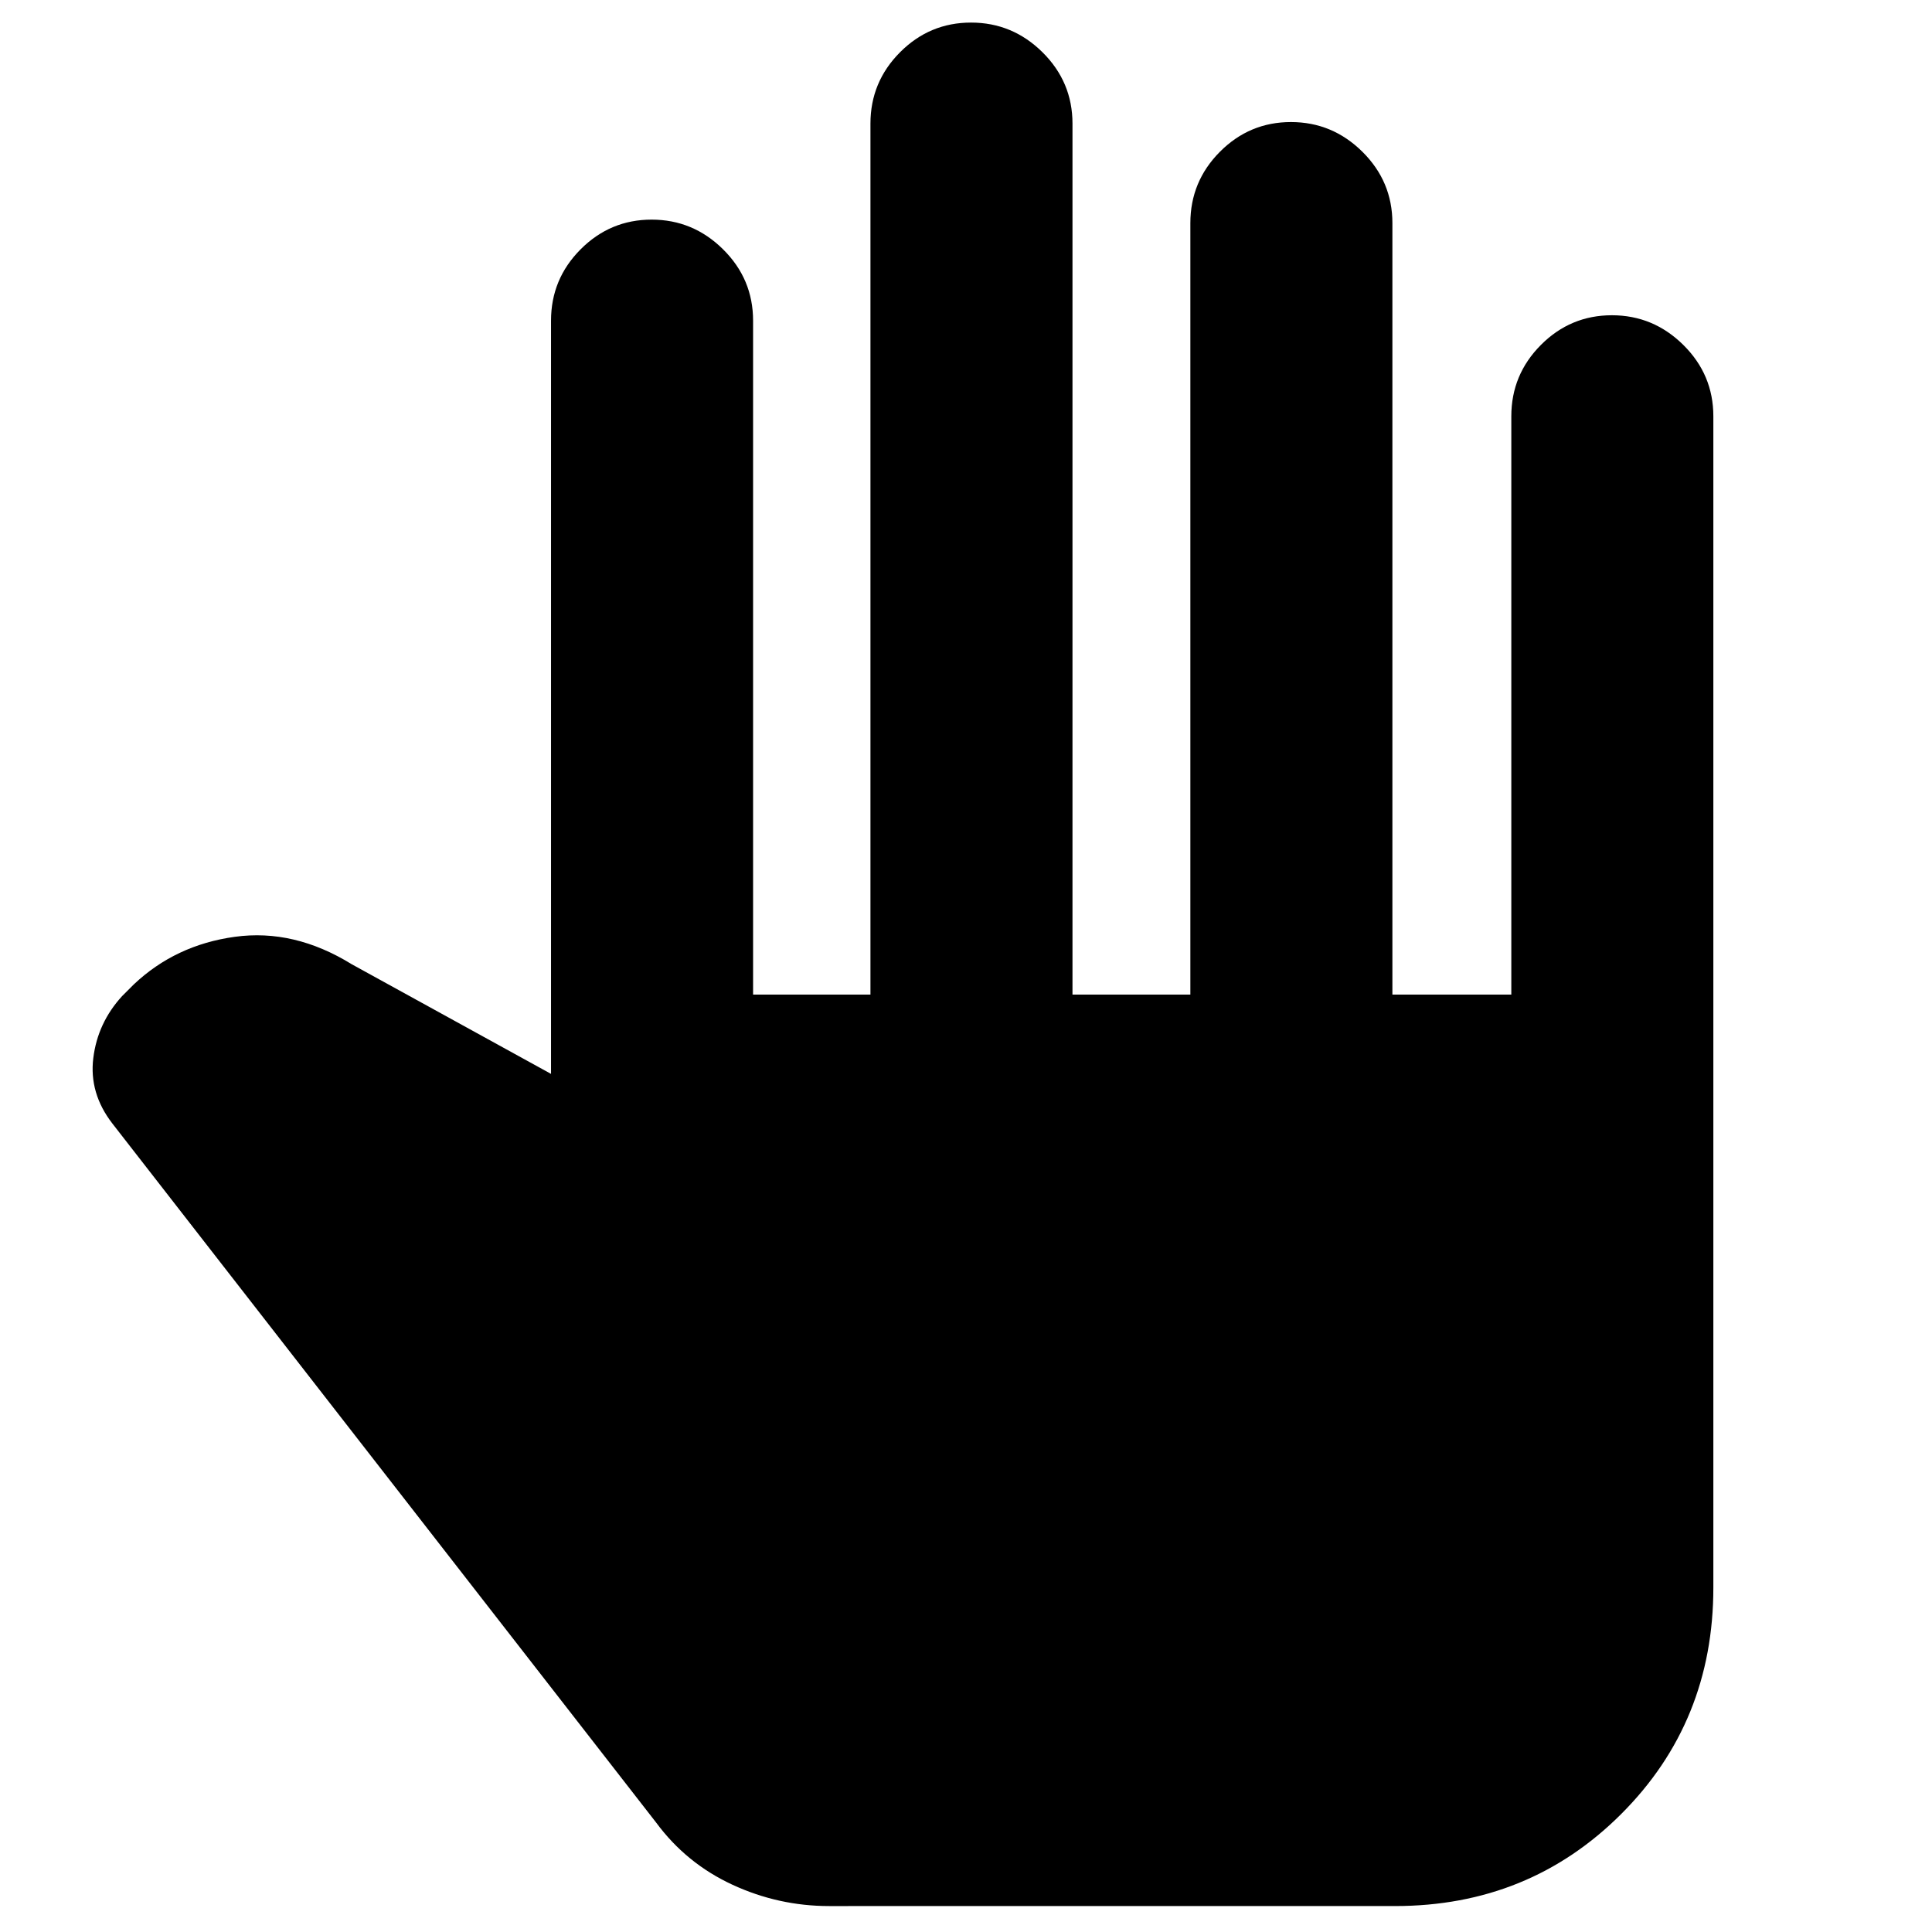 <svg xmlns="http://www.w3.org/2000/svg" height="20" viewBox="0 -960 960 960" width="20"><path d="M412-12.89q-25.16 0-48.08-10.61Q341-34.11 326.04-54.37L55.86-401.7q-11.66-15.06-9.5-32.56t14.31-30.78l5.76-5.76q20.75-19.64 50.22-23.7 29.46-4.07 58.09 13.61l99.06 54.5v-374.28q0-20.69 14.7-35.44 14.7-14.76 35.29-14.76t35.5 14.76q14.91 14.75 14.91 35.44v334.87h58.32v-432.79q0-20.68 14.7-35.44 14.69-14.75 35.29-14.75 20.59 0 35.5 14.75 14.9 14.76 14.9 35.44v432.79h58.57v-383.35q0-20.68 14.69-35.44 14.7-14.76 35.29-14.76 20.6 0 35.5 14.76 14.91 14.76 14.91 35.44v383.35h59.09v-287.35q0-20.68 14.69-35.44 14.7-14.76 35.29-14.76t35.5 14.76q14.91 14.76 14.91 35.44v582.03q0 66.75-45.78 112.49-45.77 45.74-112.42 45.74H412Z"/></svg>